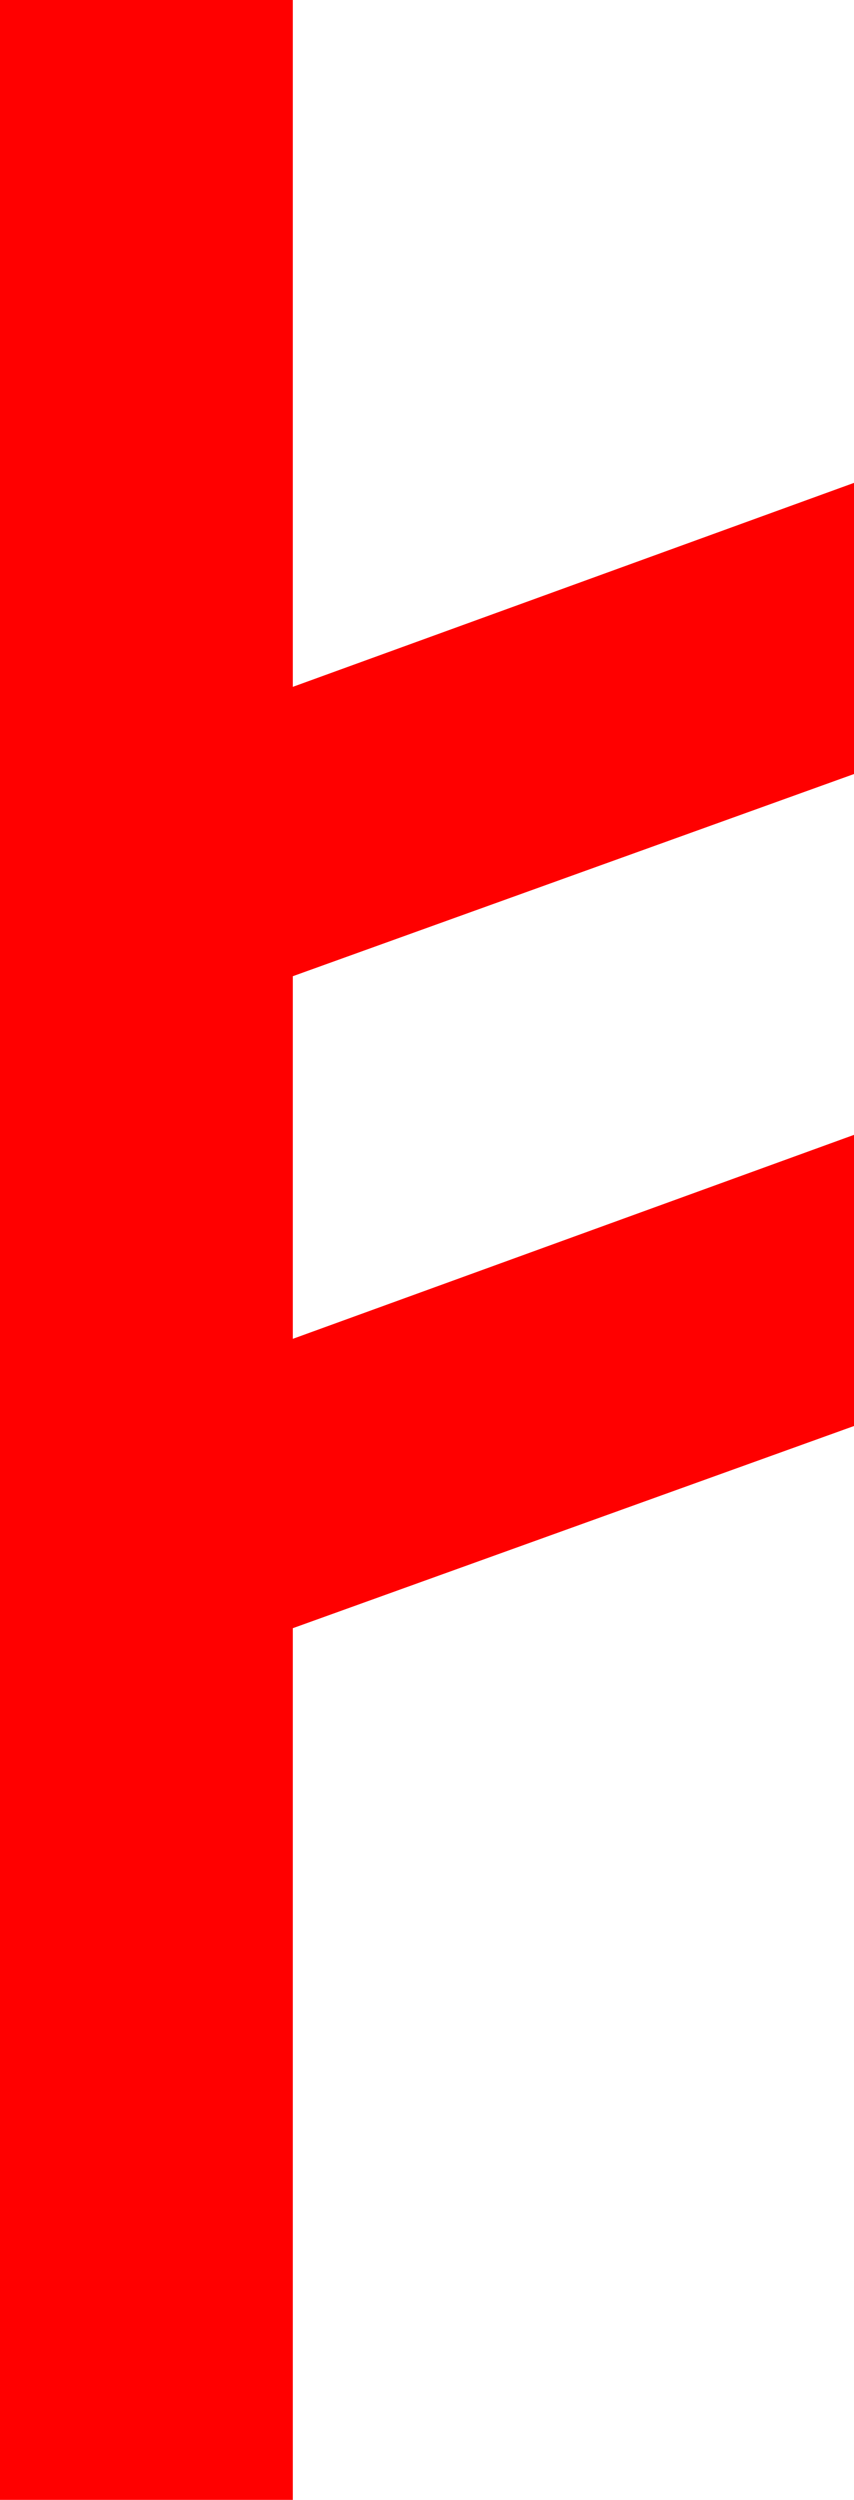 <?xml version="1.0" encoding="utf-8"?>
<!DOCTYPE svg PUBLIC "-//W3C//DTD SVG 1.1//EN" "http://www.w3.org/Graphics/SVG/1.1/DTD/svg11.dtd">
<svg width="14.355" height="42.012" xmlns="http://www.w3.org/2000/svg" xmlns:xlink="http://www.w3.org/1999/xlink" xmlns:xml="http://www.w3.org/XML/1998/namespace" version="1.1">
  <g>
    <g>
      <path style="fill:#FF0000;fill-opacity:1" d="M0,0L4.922,0 4.922,11.543 14.355,8.115 14.355,13.008 4.922,16.406 4.922,22.5 14.355,19.072 14.355,23.965 4.922,27.363 4.922,42.012 0,42.012 0,0z" />
    </g>
  </g>
</svg>